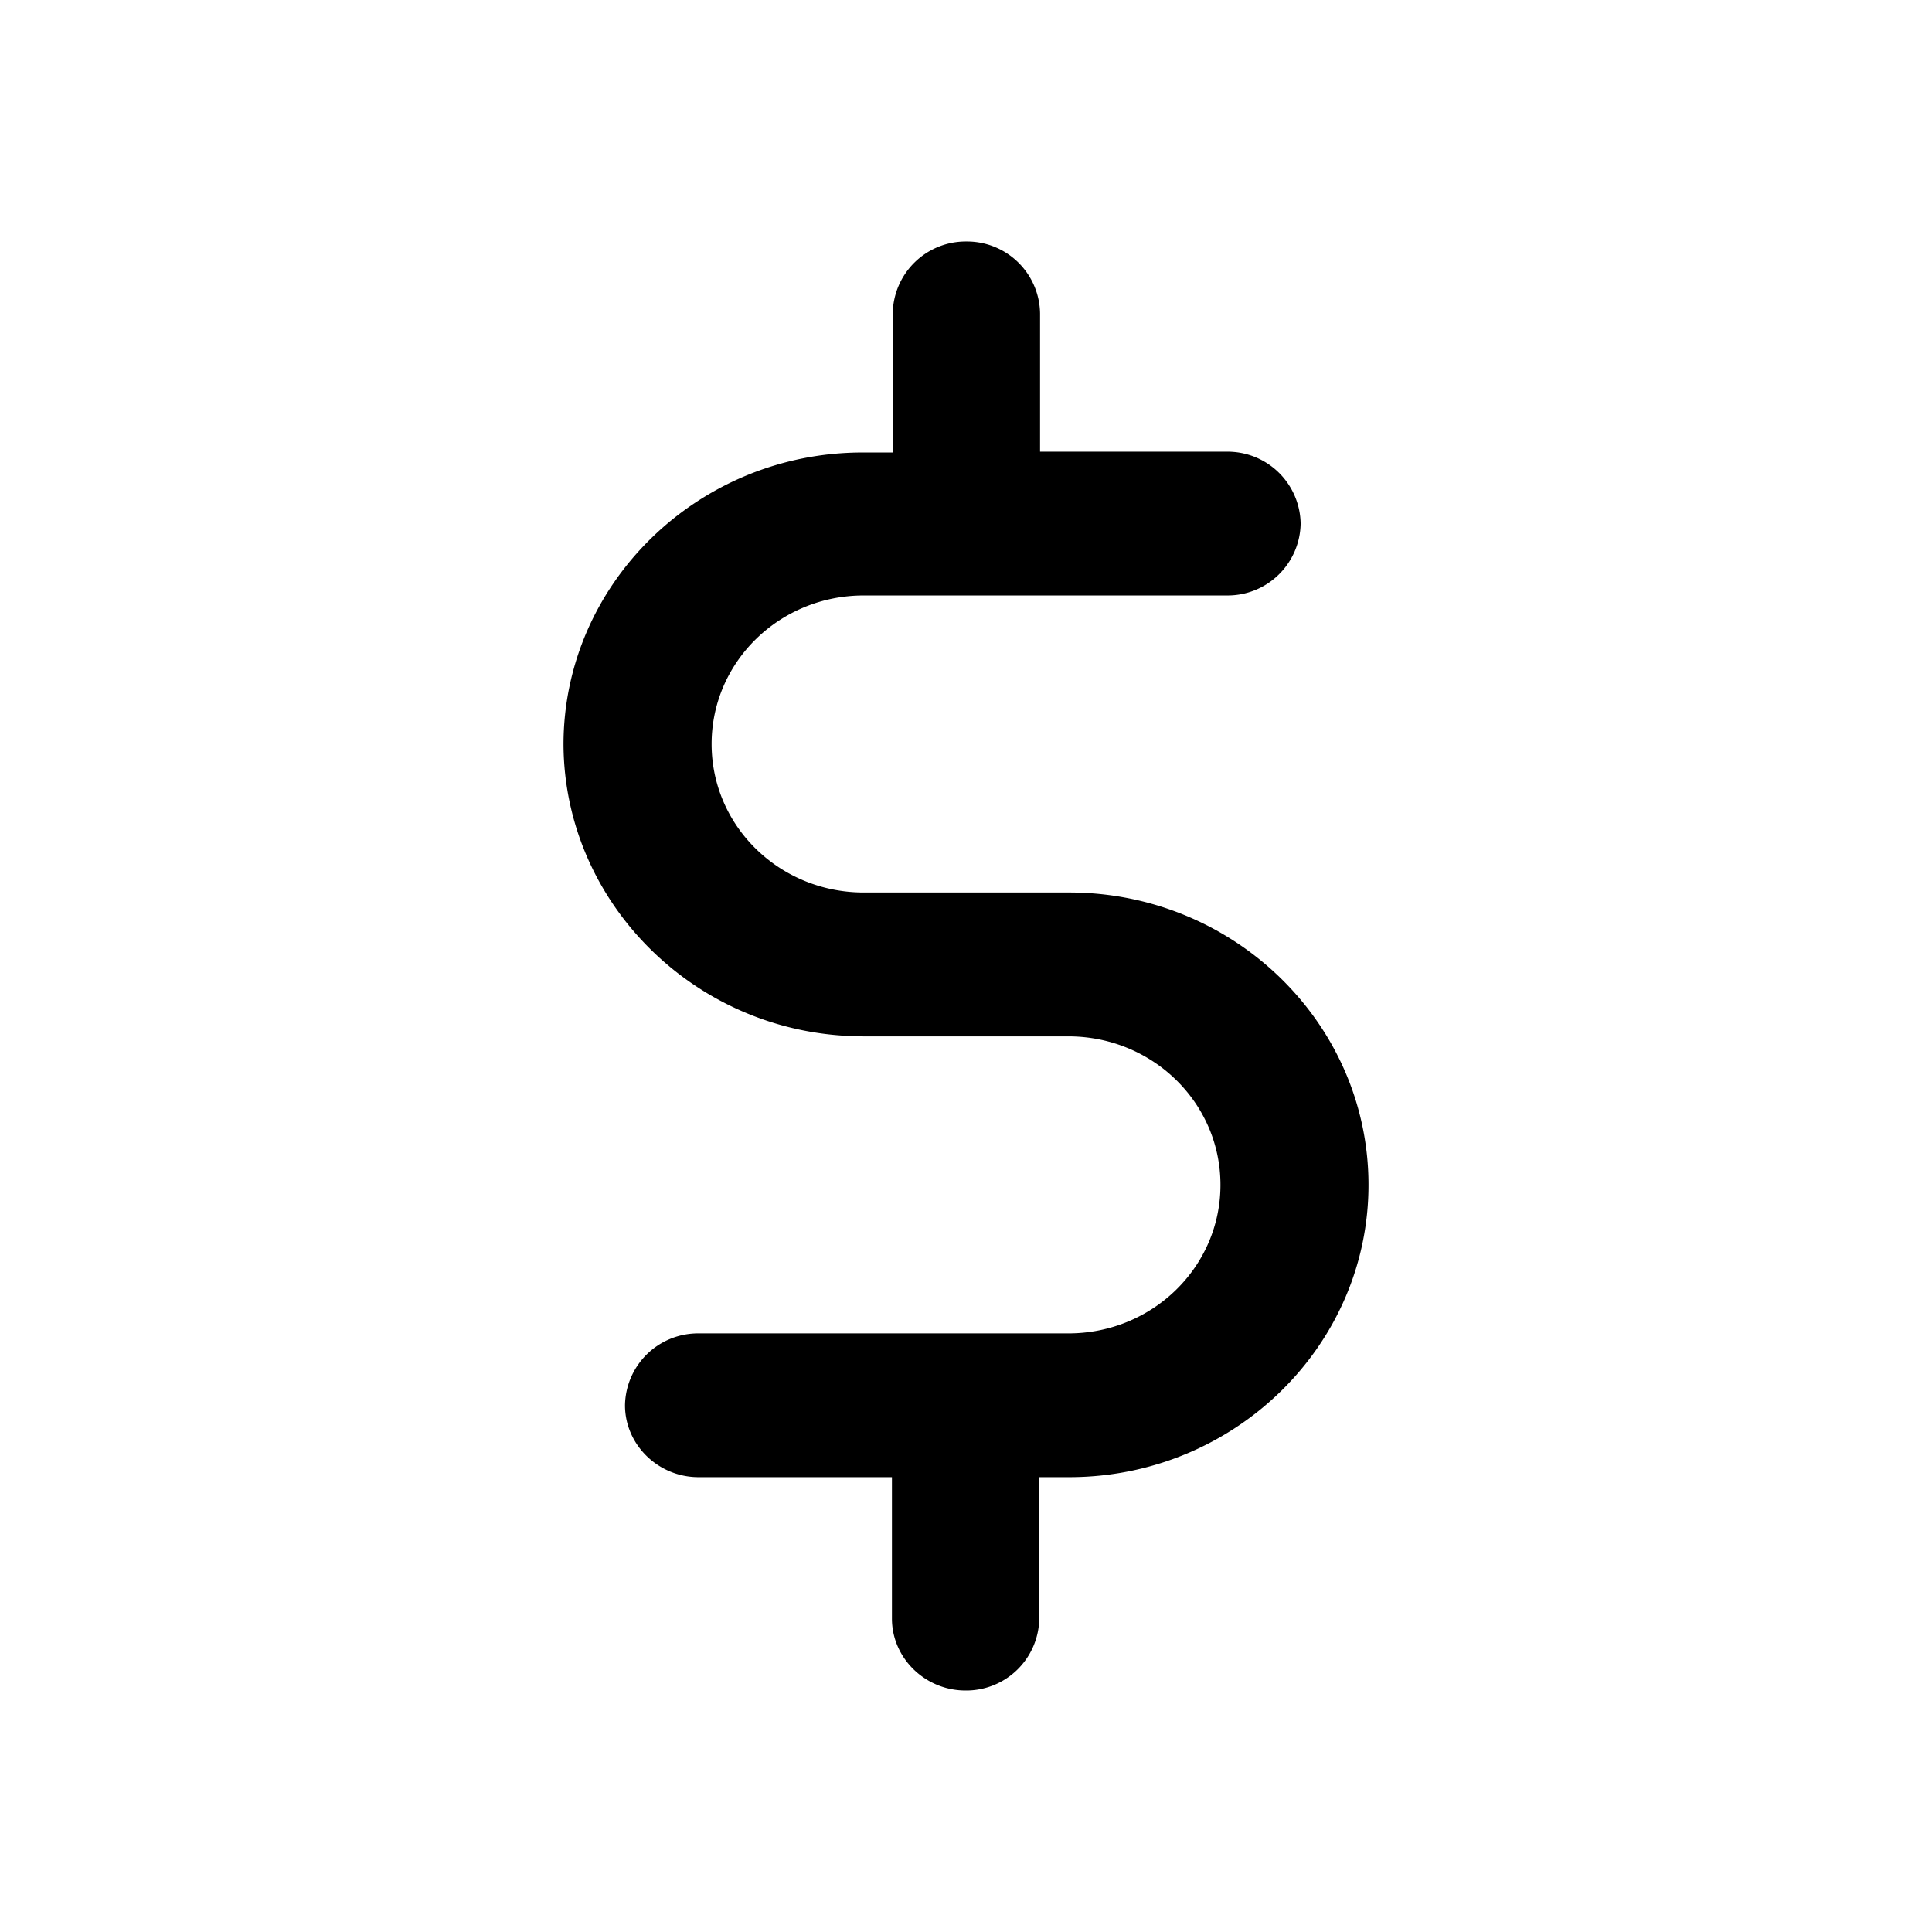 <svg xmlns="http://www.w3.org/2000/svg" viewBox="0 0 24 24" width="16" height="16" size="16" color="currentColor"><path fill="currentColor" fill-rule="evenodd" d="M10.719 12.874h2.552c1.046 0 1.89.824 1.89 1.845 0 1.02-.844 1.845-1.89 1.845H8.678a.907.907 0 00-.914.893c0 .49.412.893.914.893h2.402v1.757c0 .49.412.893.915.893a.907.907 0 00.915-.893V18.35h.371c2.05 0 3.719-1.63 3.719-3.631 0-2.003-1.668-3.632-3.719-3.632H10.73c-1.046 0-1.89-.824-1.89-1.845 0-1.02.844-1.845 1.89-1.845h4.512a.907.907 0 00.915-.893.907.907 0 00-.915-.893H12.92V3.893A.907.907 0 0012.005 3a.907.907 0 00-.915.893v1.728h-.371C8.669 5.62 7 7.25 7 9.25c.01 1.993 1.678 3.623 3.719 3.623z"></path></svg>